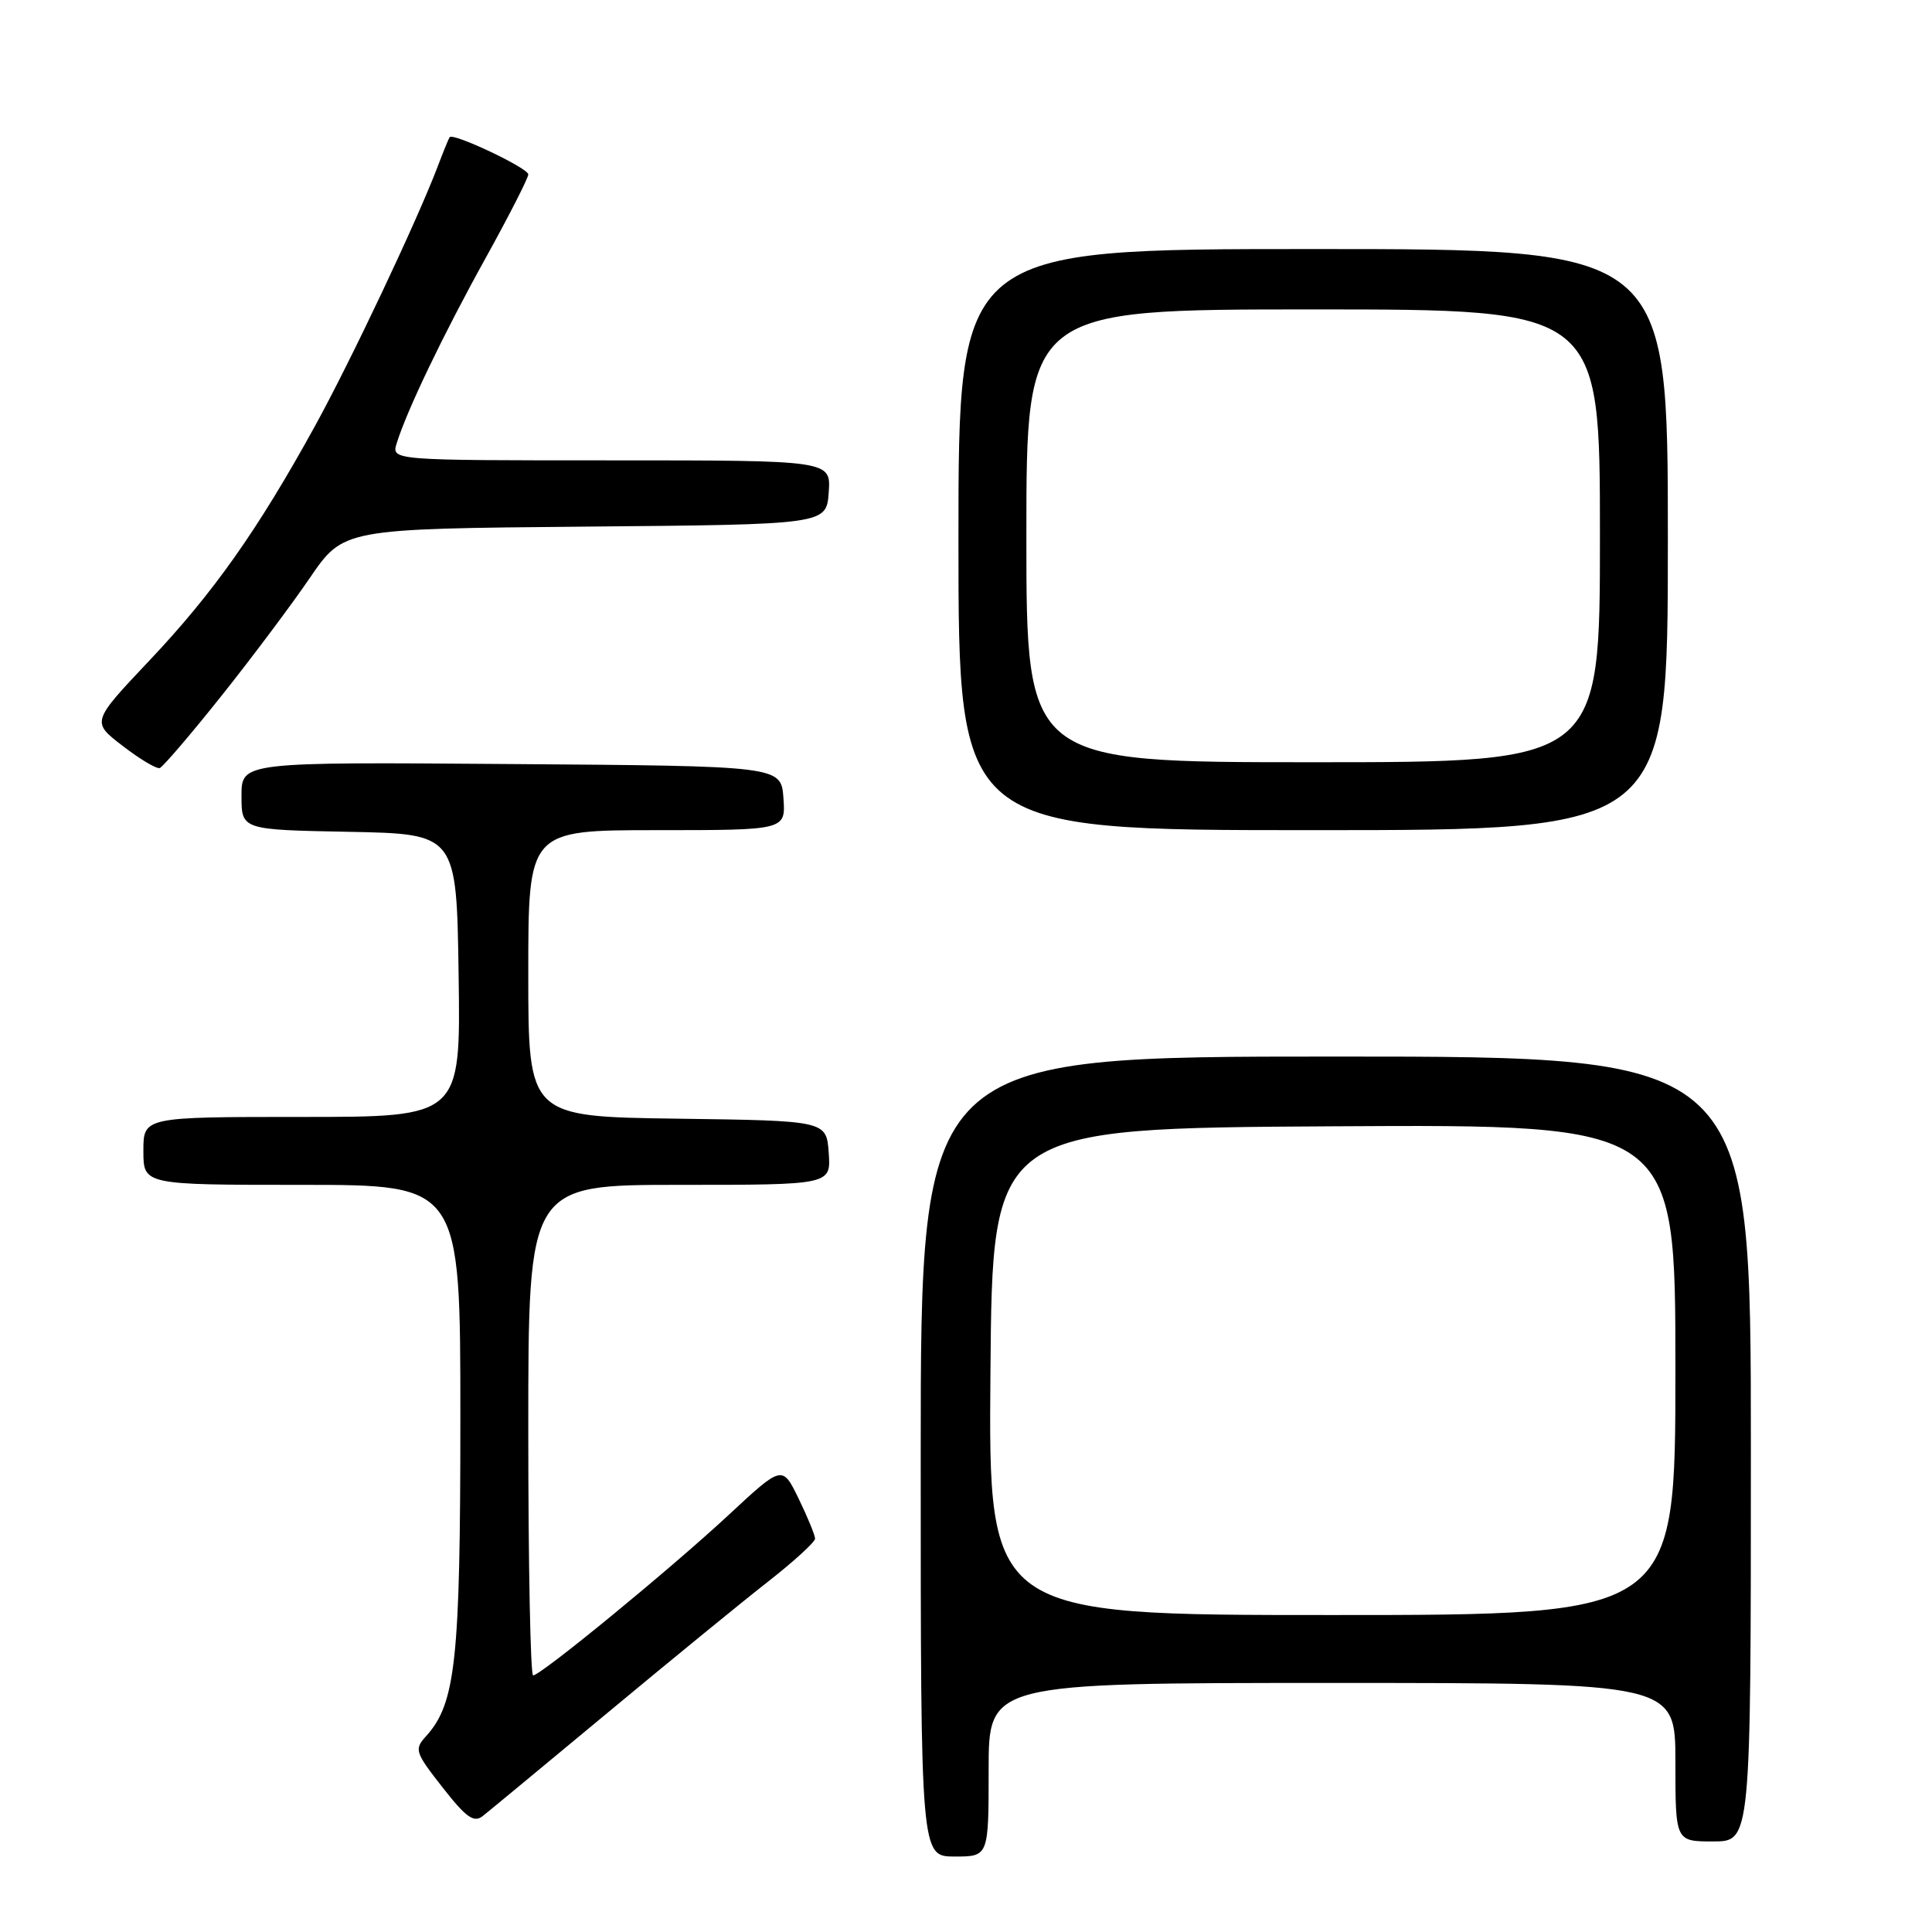 <?xml version="1.0" encoding="UTF-8" standalone="no"?>
<!DOCTYPE svg PUBLIC "-//W3C//DTD SVG 1.1//EN" "http://www.w3.org/Graphics/SVG/1.1/DTD/svg11.dtd" >
<svg xmlns="http://www.w3.org/2000/svg" xmlns:xlink="http://www.w3.org/1999/xlink" version="1.1" viewBox="0 0 256 256">
 <g >
 <path fill="currentColor"
d=" M 131.00 234.50 C 131.00 223.00 131.00 223.00 176.50 223.00 C 222.00 223.00 222.00 223.00 222.00 233.50 C 222.00 244.00 222.00 244.00 227.00 244.00 C 232.00 244.00 232.00 244.00 232.00 192.00 C 232.00 140.00 232.00 140.00 177.00 140.00 C 122.00 140.00 122.00 140.00 122.00 193.00 C 122.00 246.00 122.00 246.00 126.50 246.00 C 131.00 246.00 131.00 246.00 131.00 234.50 Z  M 80.46 226.99 C 88.73 220.11 98.31 212.28 101.75 209.59 C 105.19 206.90 108.00 204.33 108.00 203.88 C 108.00 203.43 107.02 201.04 105.83 198.59 C 103.66 194.13 103.66 194.13 96.58 200.71 C 88.88 207.87 71.66 222.00 70.64 222.00 C 70.29 222.00 70.00 207.38 70.00 189.50 C 70.00 157.00 70.00 157.00 90.06 157.00 C 110.11 157.00 110.11 157.00 109.81 152.75 C 109.50 148.50 109.50 148.50 89.75 148.23 C 70.00 147.96 70.00 147.96 70.00 128.98 C 70.00 110.00 70.00 110.00 87.06 110.00 C 104.11 110.00 104.11 110.00 103.81 105.75 C 103.50 101.50 103.50 101.50 67.75 101.24 C 32.00 100.97 32.00 100.97 32.00 105.46 C 32.00 109.95 32.00 109.95 46.25 110.22 C 60.50 110.50 60.50 110.50 60.77 129.25 C 61.04 148.00 61.04 148.00 40.02 148.00 C 19.00 148.00 19.00 148.00 19.00 152.50 C 19.00 157.00 19.00 157.00 40.00 157.00 C 61.00 157.00 61.00 157.00 61.00 187.84 C 61.00 220.00 60.39 225.71 56.46 230.05 C 54.87 231.80 54.98 232.17 58.64 236.84 C 61.76 240.83 62.78 241.56 63.96 240.64 C 64.76 240.01 72.18 233.87 80.46 226.99 Z  M 221.00 71.50 C 221.00 33.00 221.00 33.00 174.00 33.00 C 127.00 33.00 127.00 33.00 127.00 71.50 C 127.00 110.00 127.00 110.00 174.00 110.00 C 221.00 110.00 221.00 110.00 221.00 71.50 Z  M 29.26 92.31 C 33.29 87.26 38.59 80.19 41.04 76.60 C 45.50 70.07 45.50 70.07 77.50 69.78 C 109.50 69.50 109.50 69.50 109.81 65.25 C 110.11 61.00 110.11 61.00 80.99 61.00 C 51.87 61.00 51.87 61.00 52.56 58.75 C 53.90 54.41 58.74 44.31 64.35 34.19 C 67.46 28.57 70.00 23.59 70.00 23.11 C 70.00 22.27 60.03 17.55 59.58 18.18 C 59.45 18.36 58.75 20.07 58.02 22.00 C 55.28 29.23 46.49 47.82 41.71 56.50 C 34.16 70.22 28.26 78.58 19.80 87.52 C 12.11 95.66 12.11 95.66 16.26 98.84 C 18.54 100.60 20.75 101.91 21.17 101.77 C 21.58 101.62 25.23 97.37 29.26 92.31 Z  M 131.24 181.75 C 131.50 149.50 131.50 149.50 176.75 149.24 C 222.00 148.98 222.00 148.98 222.00 181.49 C 222.00 214.00 222.00 214.00 176.49 214.00 C 130.97 214.00 130.97 214.00 131.24 181.75 Z  M 136.00 71.00 C 136.00 41.00 136.00 41.00 174.00 41.00 C 212.00 41.00 212.00 41.00 212.00 71.00 C 212.00 101.00 212.00 101.00 174.00 101.00 C 136.00 101.00 136.00 101.00 136.00 71.00 Z "/>
</g>
</svg>